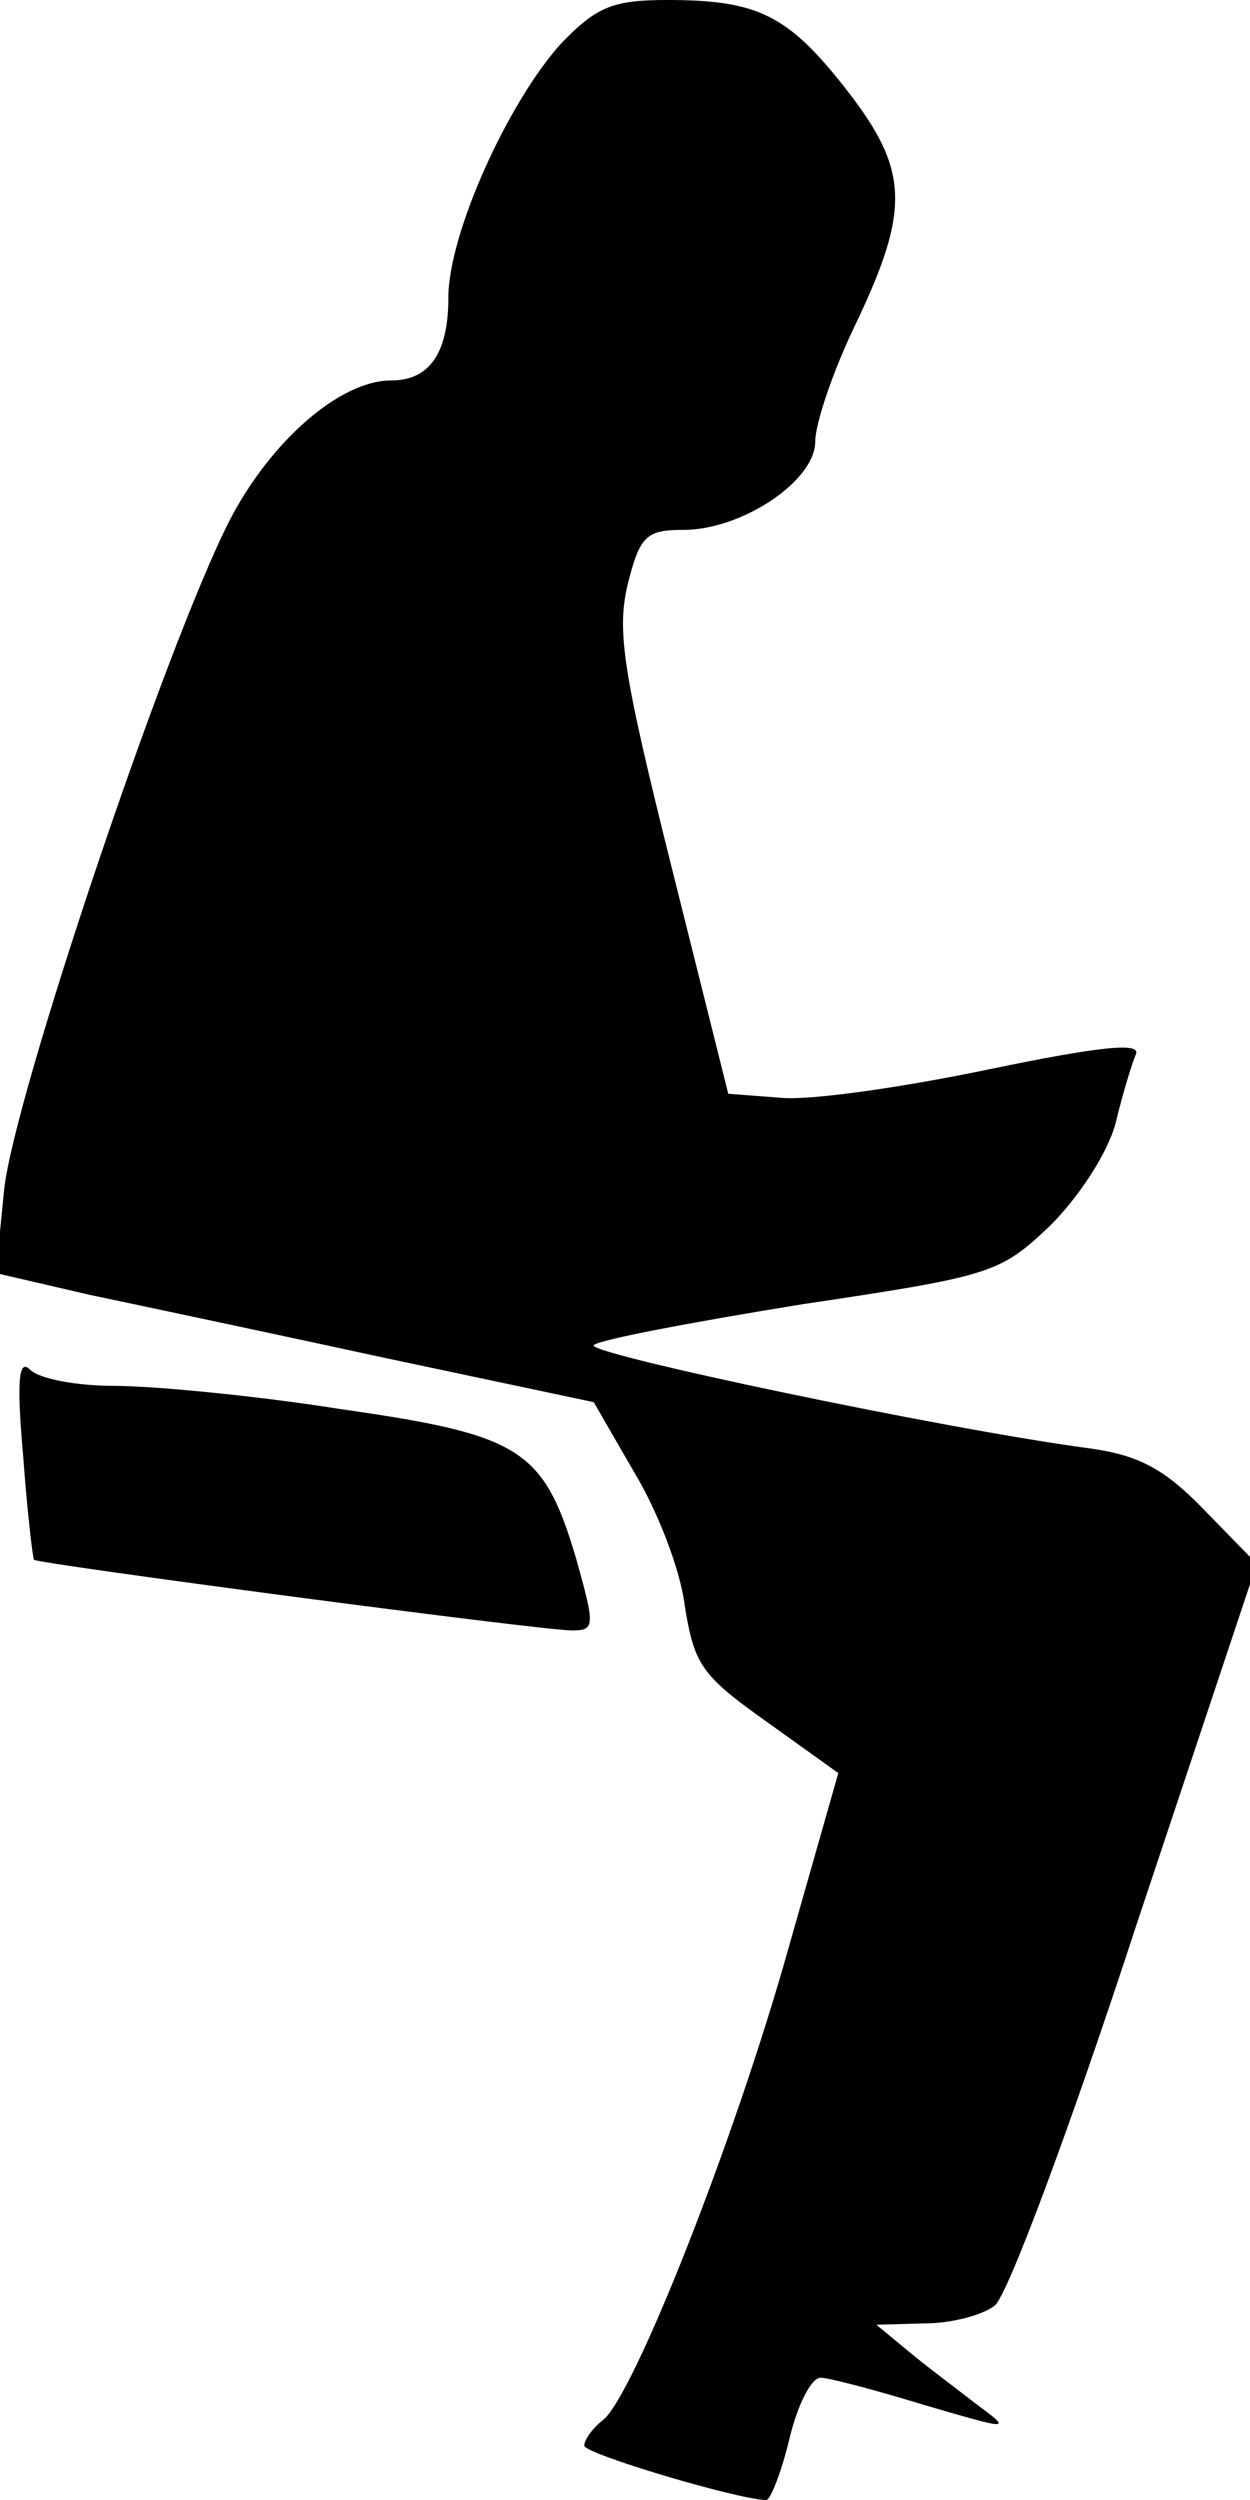 <?xml version="1.0" standalone="no"?>
<!DOCTYPE svg PUBLIC "-//W3C//DTD SVG 20010904//EN"
 "http://www.w3.org/TR/2001/REC-SVG-20010904/DTD/svg10.dtd">
<svg version="1.0" xmlns="http://www.w3.org/2000/svg"
 width="92pt" height="184pt" viewBox="0 0 92 184"
 preserveAspectRatio="xMidYMid meet">
<g transform="translate(0,184) scale(0.1,-0.1)"
fill="#000000" stroke="none">
<path fill="#000000" stroke="none" d="M413 1808 c-39 -43 -83 -140 -83 -187
0 -41 -14 -61 -42 -61 -38 0 -89 -45 -119 -103 -47 -92 -159 -425 -166 -493
l-6 -61 69 -16 c38 -8 137 -29 220 -47 l151 -32 30 -52 c17 -28 34 -72 37 -98
7 -43 12 -51 60 -85 l53 -38 -37 -130 c-39 -139 -113 -327 -136 -346 -8 -6
-14 -15 -14 -19 0 -6 114 -40 134 -40 3 0 11 20 17 45 6 25 16 45 23 45 6 0
40 -9 76 -20 65 -19 65 -19 38 1 -14 11 -37 28 -50 39 l-23 19 36 1 c19 0 42
6 51 13 9 6 56 132 104 279 l89 267 -39 40 c-29 30 -48 40 -84 45 -106 14
-372 70 -365 76 4 4 73 17 153 30 141 21 146 23 183 58 21 21 42 53 48 75 5
21 12 44 15 51 4 9 -26 6 -108 -11 -62 -13 -131 -23 -153 -21 l-39 3 -42 168
c-36 144 -40 173 -32 207 9 36 14 40 41 40 43 0 97 36 97 65 0 13 13 52 30 87
40 84 39 113 -7 172 -43 55 -65 66 -132 66 -40 0 -52 -5 -78 -32z"/>
<path fill="#000000" stroke="none" d="M17 769 c3 -41 7 -75 8 -77 3 -3 373
-52 396 -52 17 0 17 3 3 53 -24 81 -41 91 -174 110 -63 10 -138 17 -166 17
-27 0 -55 5 -62 12 -8 8 -10 -7 -5 -63z"/>
</g>
</svg>
